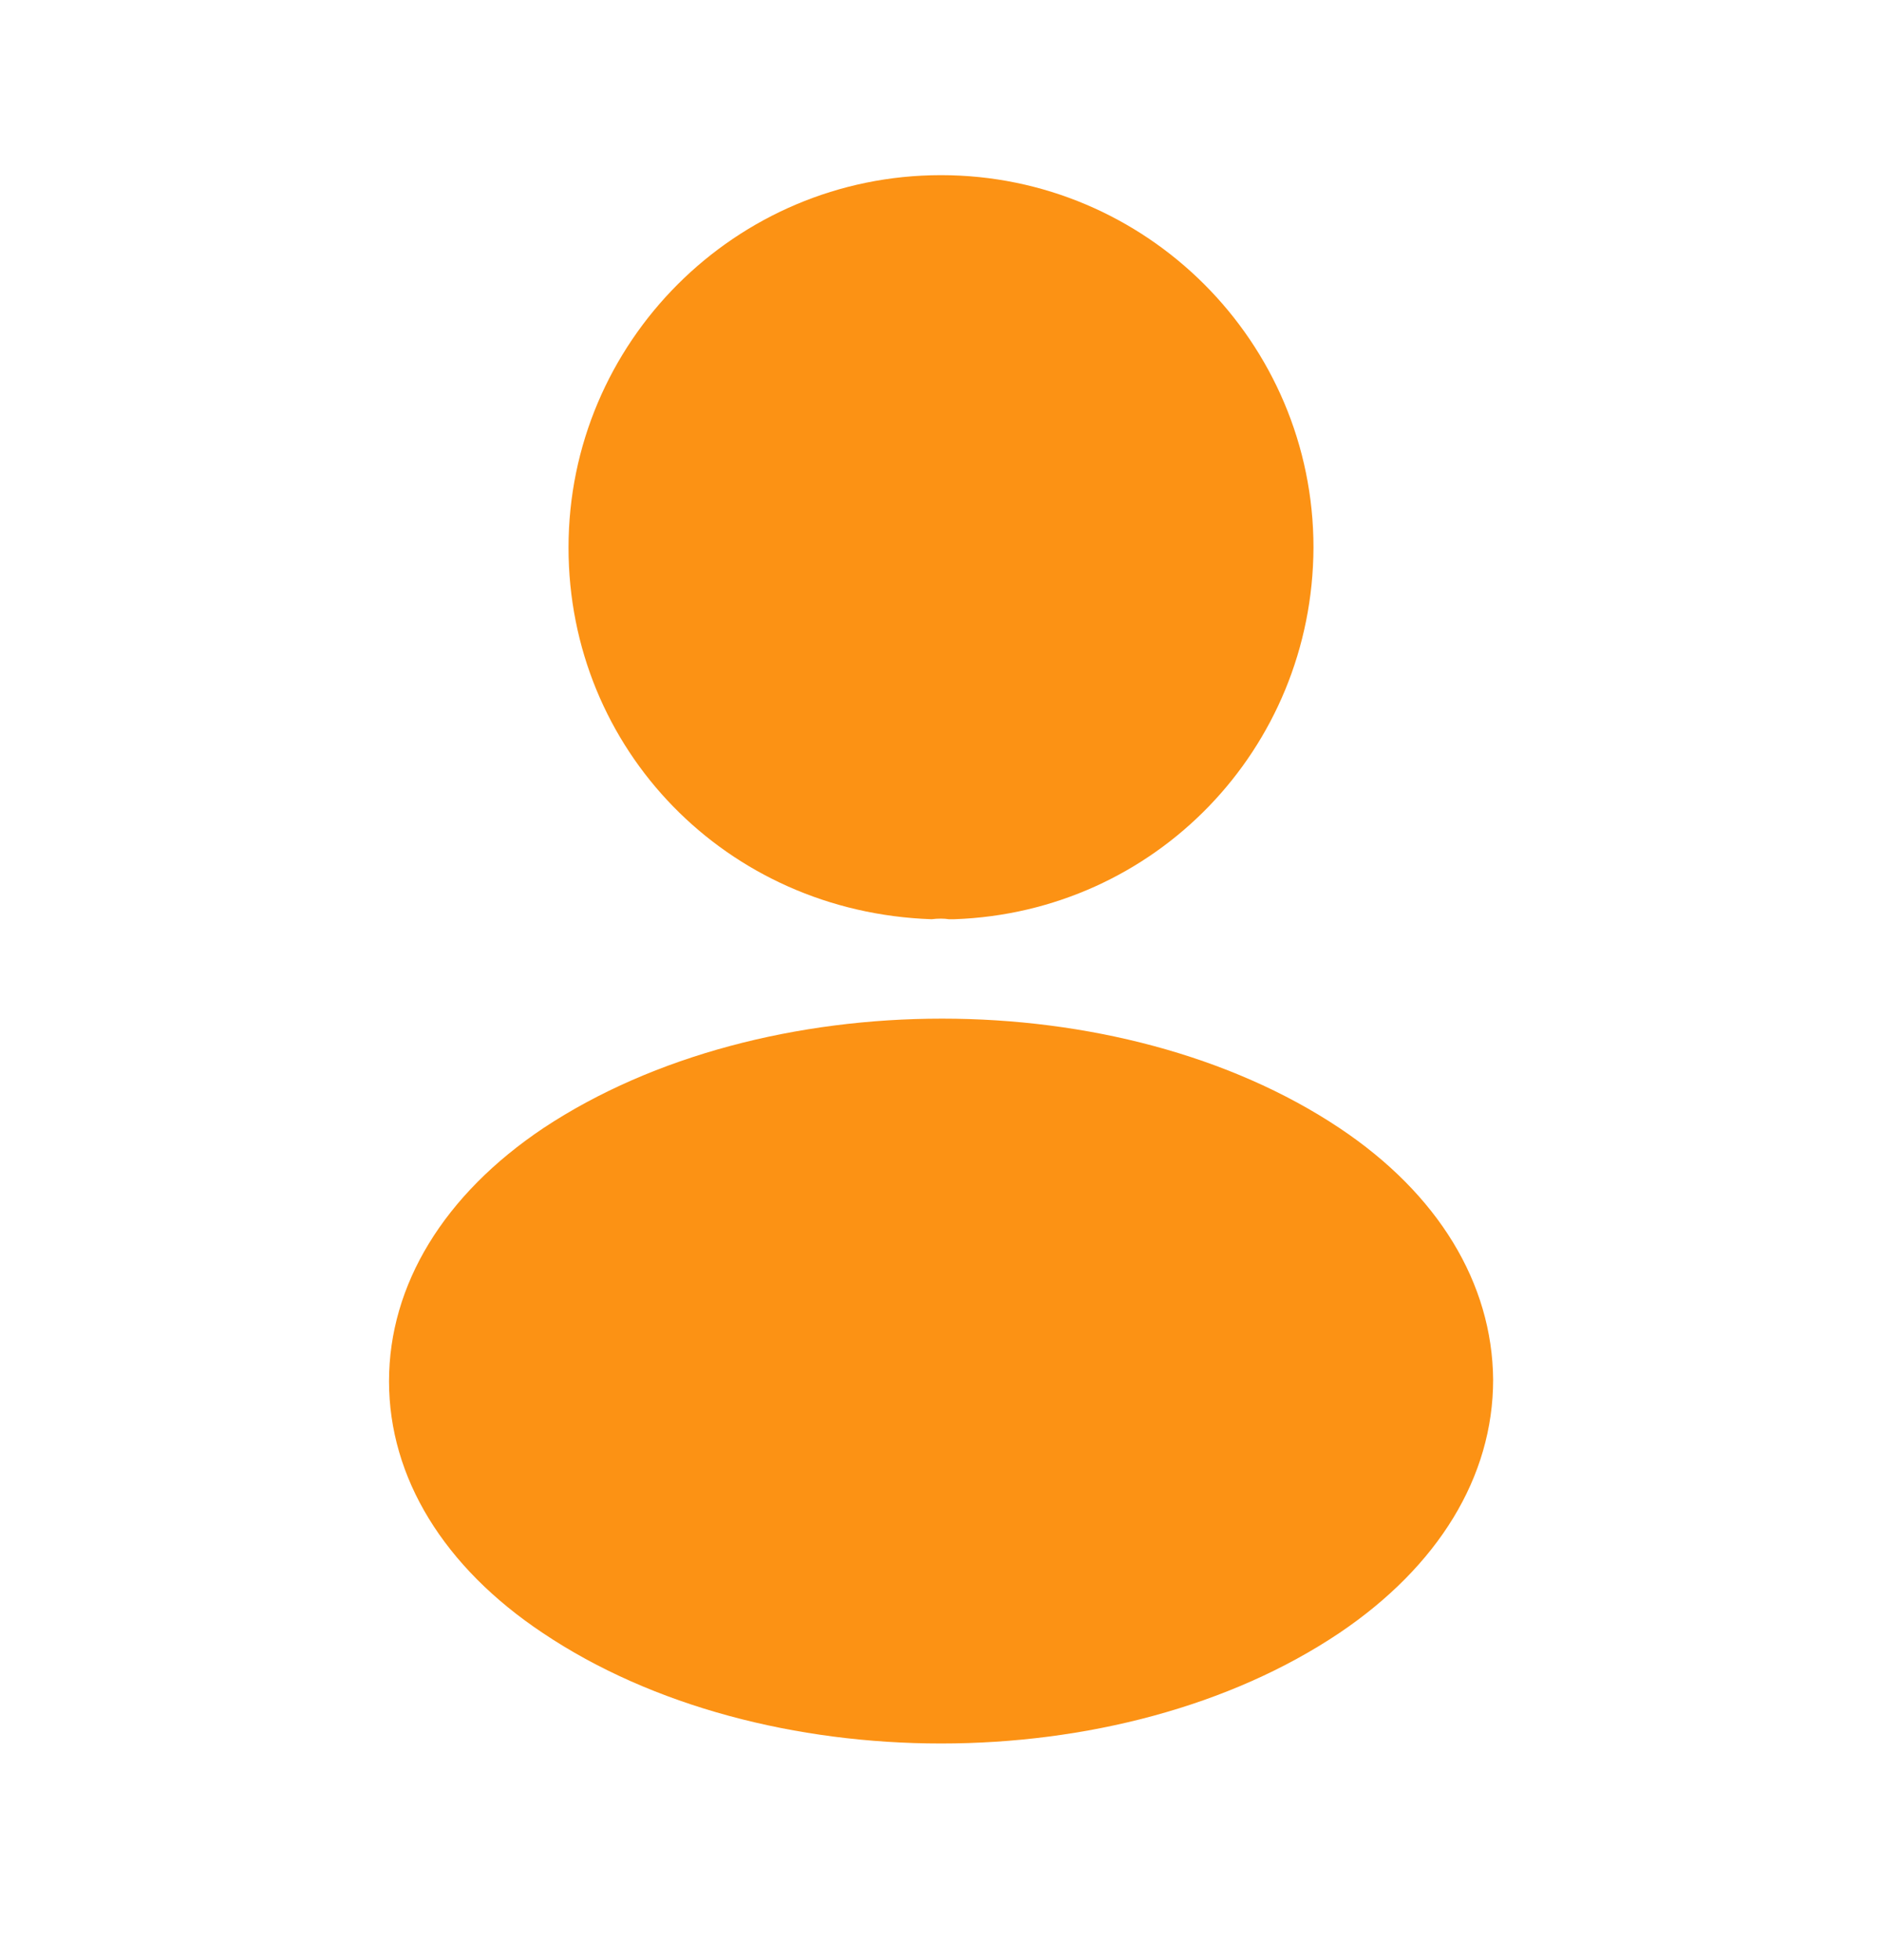 <svg width="24" height="25" viewBox="0 0 24 25" fill="none" xmlns="http://www.w3.org/2000/svg">
<path d="M12 2.234C9.38 2.234 7.25 4.364 7.25 6.984C7.25 9.554 9.26 11.634 11.88 11.724C11.96 11.714 12.04 11.714 12.1 11.724C12.12 11.724 12.13 11.724 12.15 11.724C12.16 11.724 12.16 11.724 12.17 11.724C14.73 11.634 16.74 9.554 16.75 6.984C16.75 4.364 14.62 2.234 12 2.234Z" fill="#FC9214"/>
<path d="M17.081 14.387C14.291 12.527 9.741 12.527 6.931 14.387C5.661 15.237 4.961 16.387 4.961 17.617C4.961 18.847 5.661 19.987 6.921 20.827C8.321 21.767 10.161 22.237 12.001 22.237C13.841 22.237 15.681 21.767 17.081 20.827C18.341 19.977 19.041 18.837 19.041 17.597C19.031 16.367 18.341 15.227 17.081 14.387Z" fill="#FC9214"/>
</svg>
